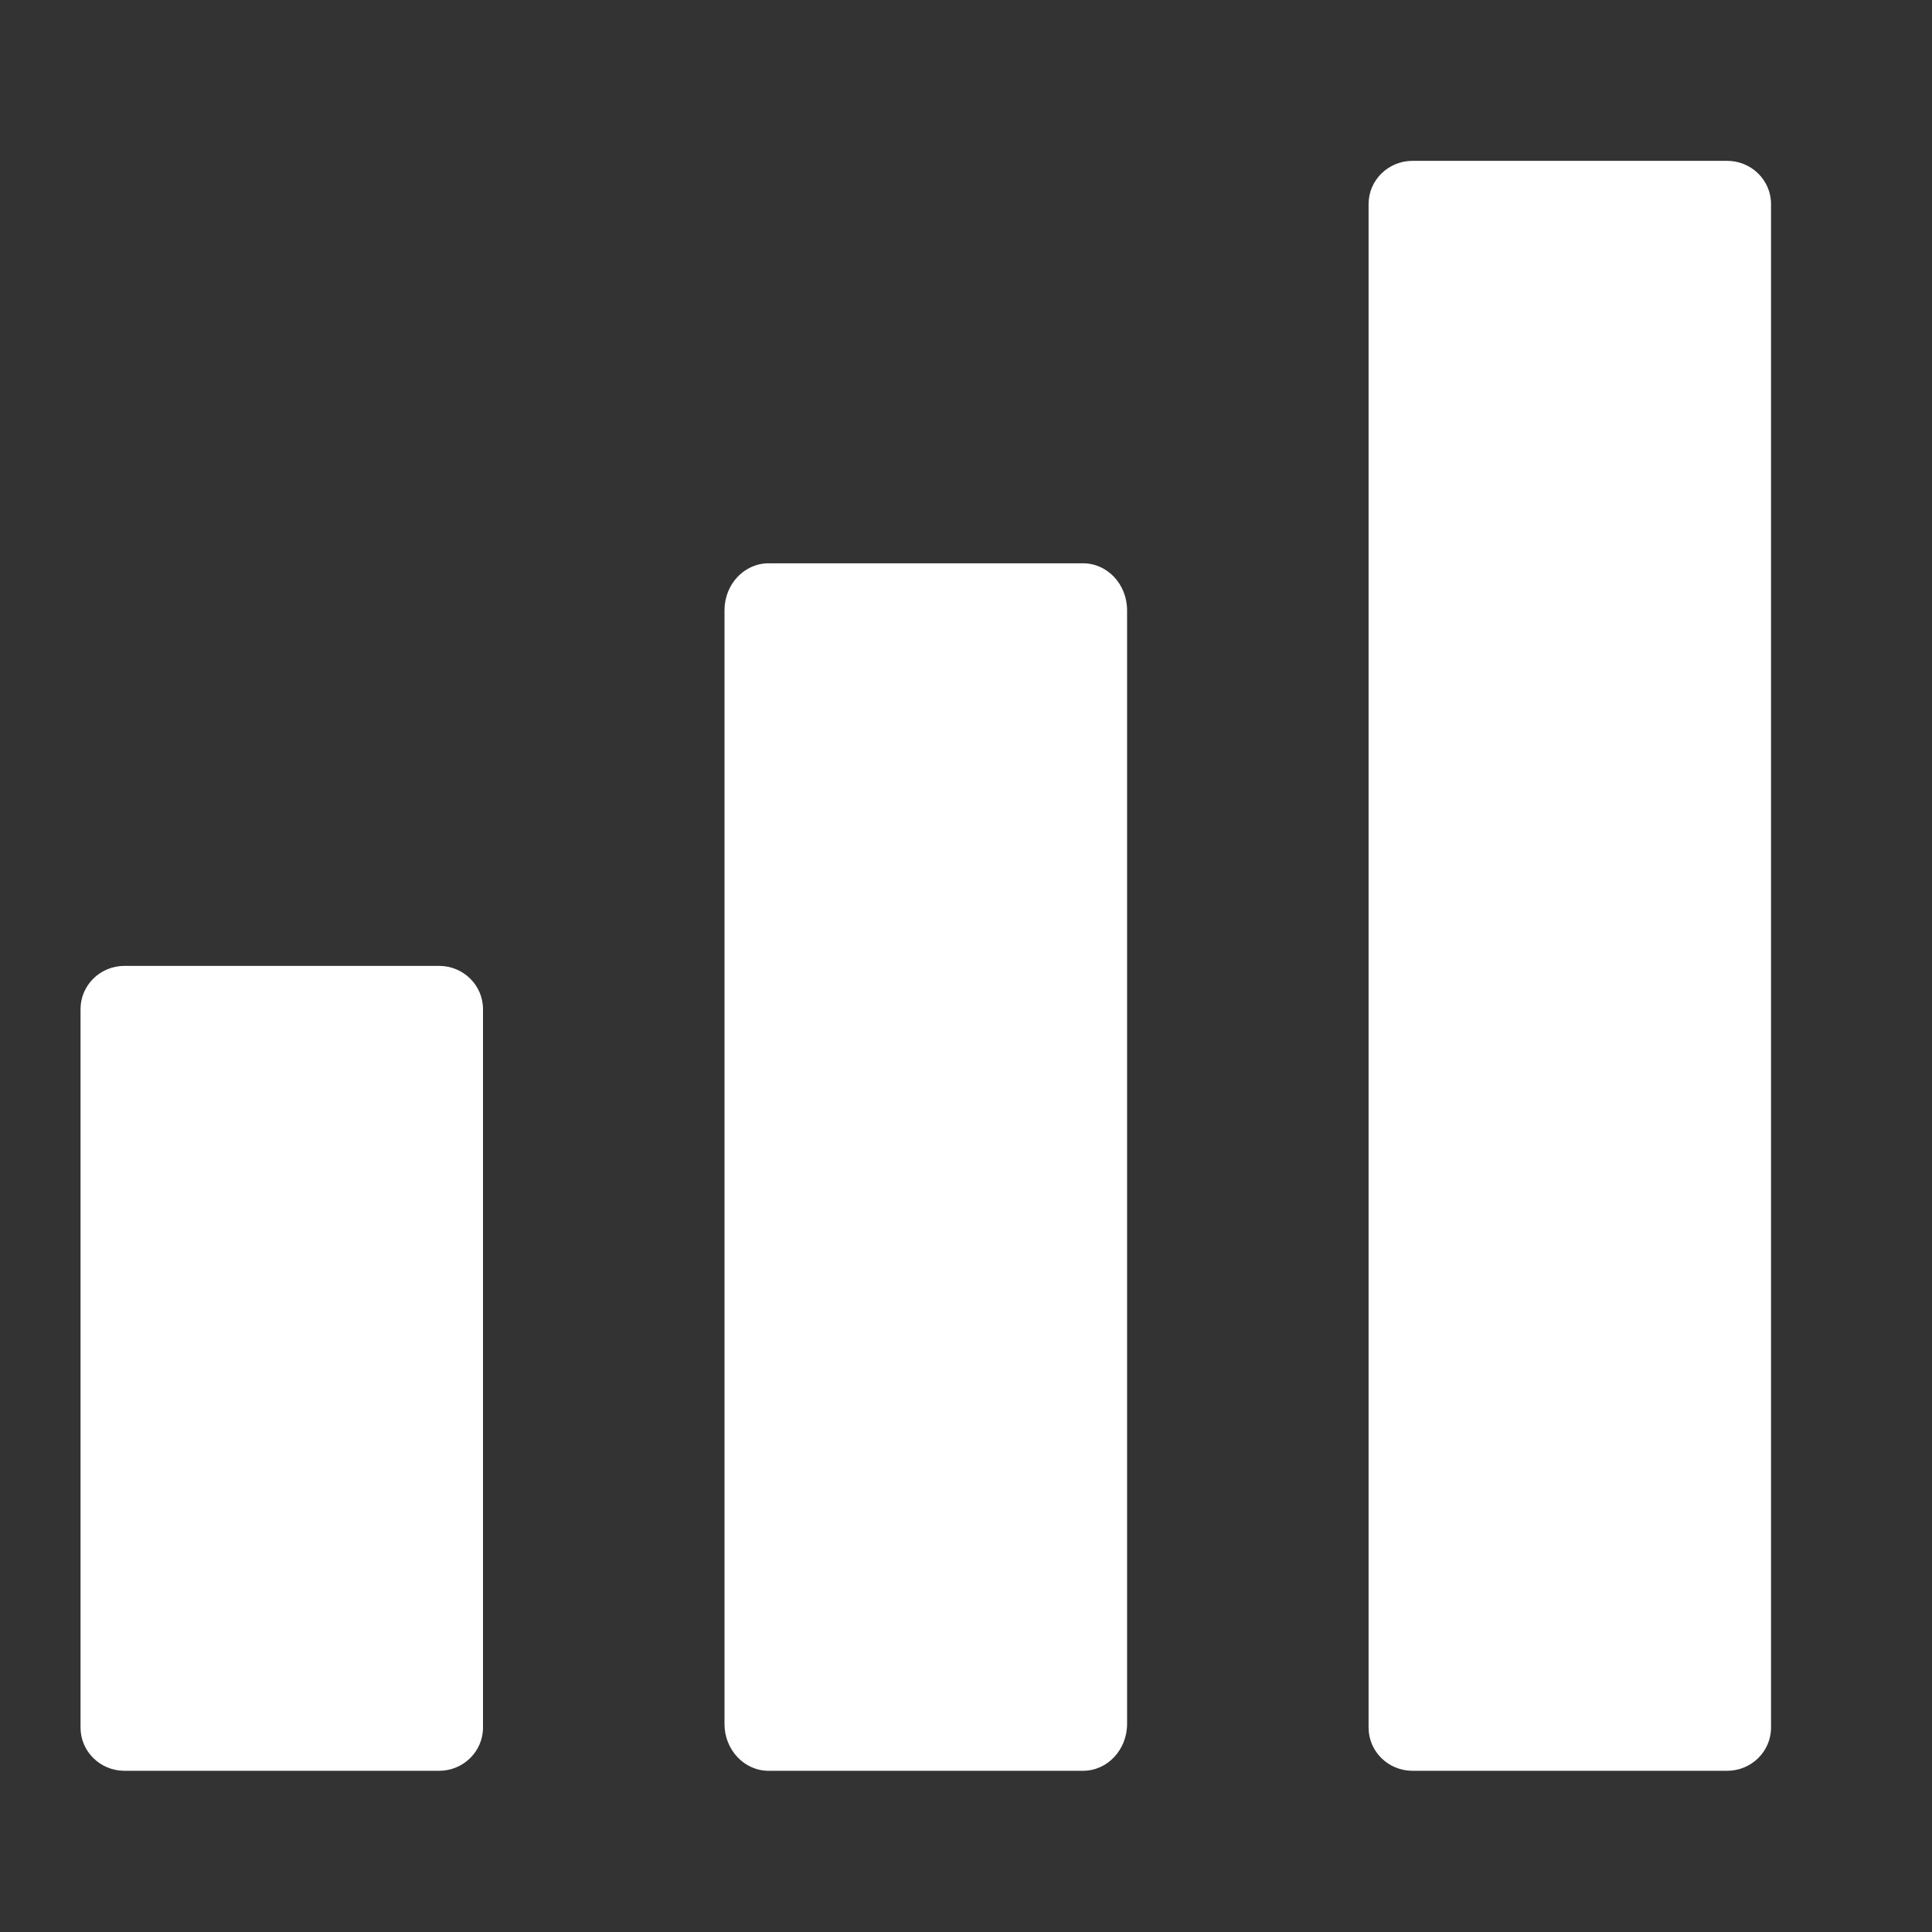<svg width="16" height="16" viewBox="0 0 16 16" fill="none" xmlns="http://www.w3.org/2000/svg">
<rect x="0" y="0" width="16" height="16" fill="#333333" stroke="none"/>
<path d="M14.303 1.332H11.698C11.497 1.332 11.334 1.492 11.334 1.69V14.307C11.334 14.505 11.497 14.665 11.698 14.665H14.303C14.504 14.665 14.667 14.505 14.667 14.307V1.69C14.667 1.492 14.504 1.332 14.303 1.332Z" fill="white"/>
<path d="M3.636 7.999H1.031C0.83 7.999 0.667 8.159 0.667 8.357V14.307C0.667 14.505 0.83 14.665 1.031 14.665H3.636C3.837 14.665 4 14.505 4 14.307V8.357C4 8.159 3.837 7.999 3.636 7.999Z" fill="white"/>
<path d="M6.365 4.665H8.969C9.171 4.665 9.334 4.839 9.334 5.054V14.277C9.334 14.491 9.171 14.665 8.969 14.665H6.365C6.163 14.665 6 14.491 6 14.277V5.054C6 4.839 6.163 4.665 6.365 4.665Z" fill="white"/>
</svg>
